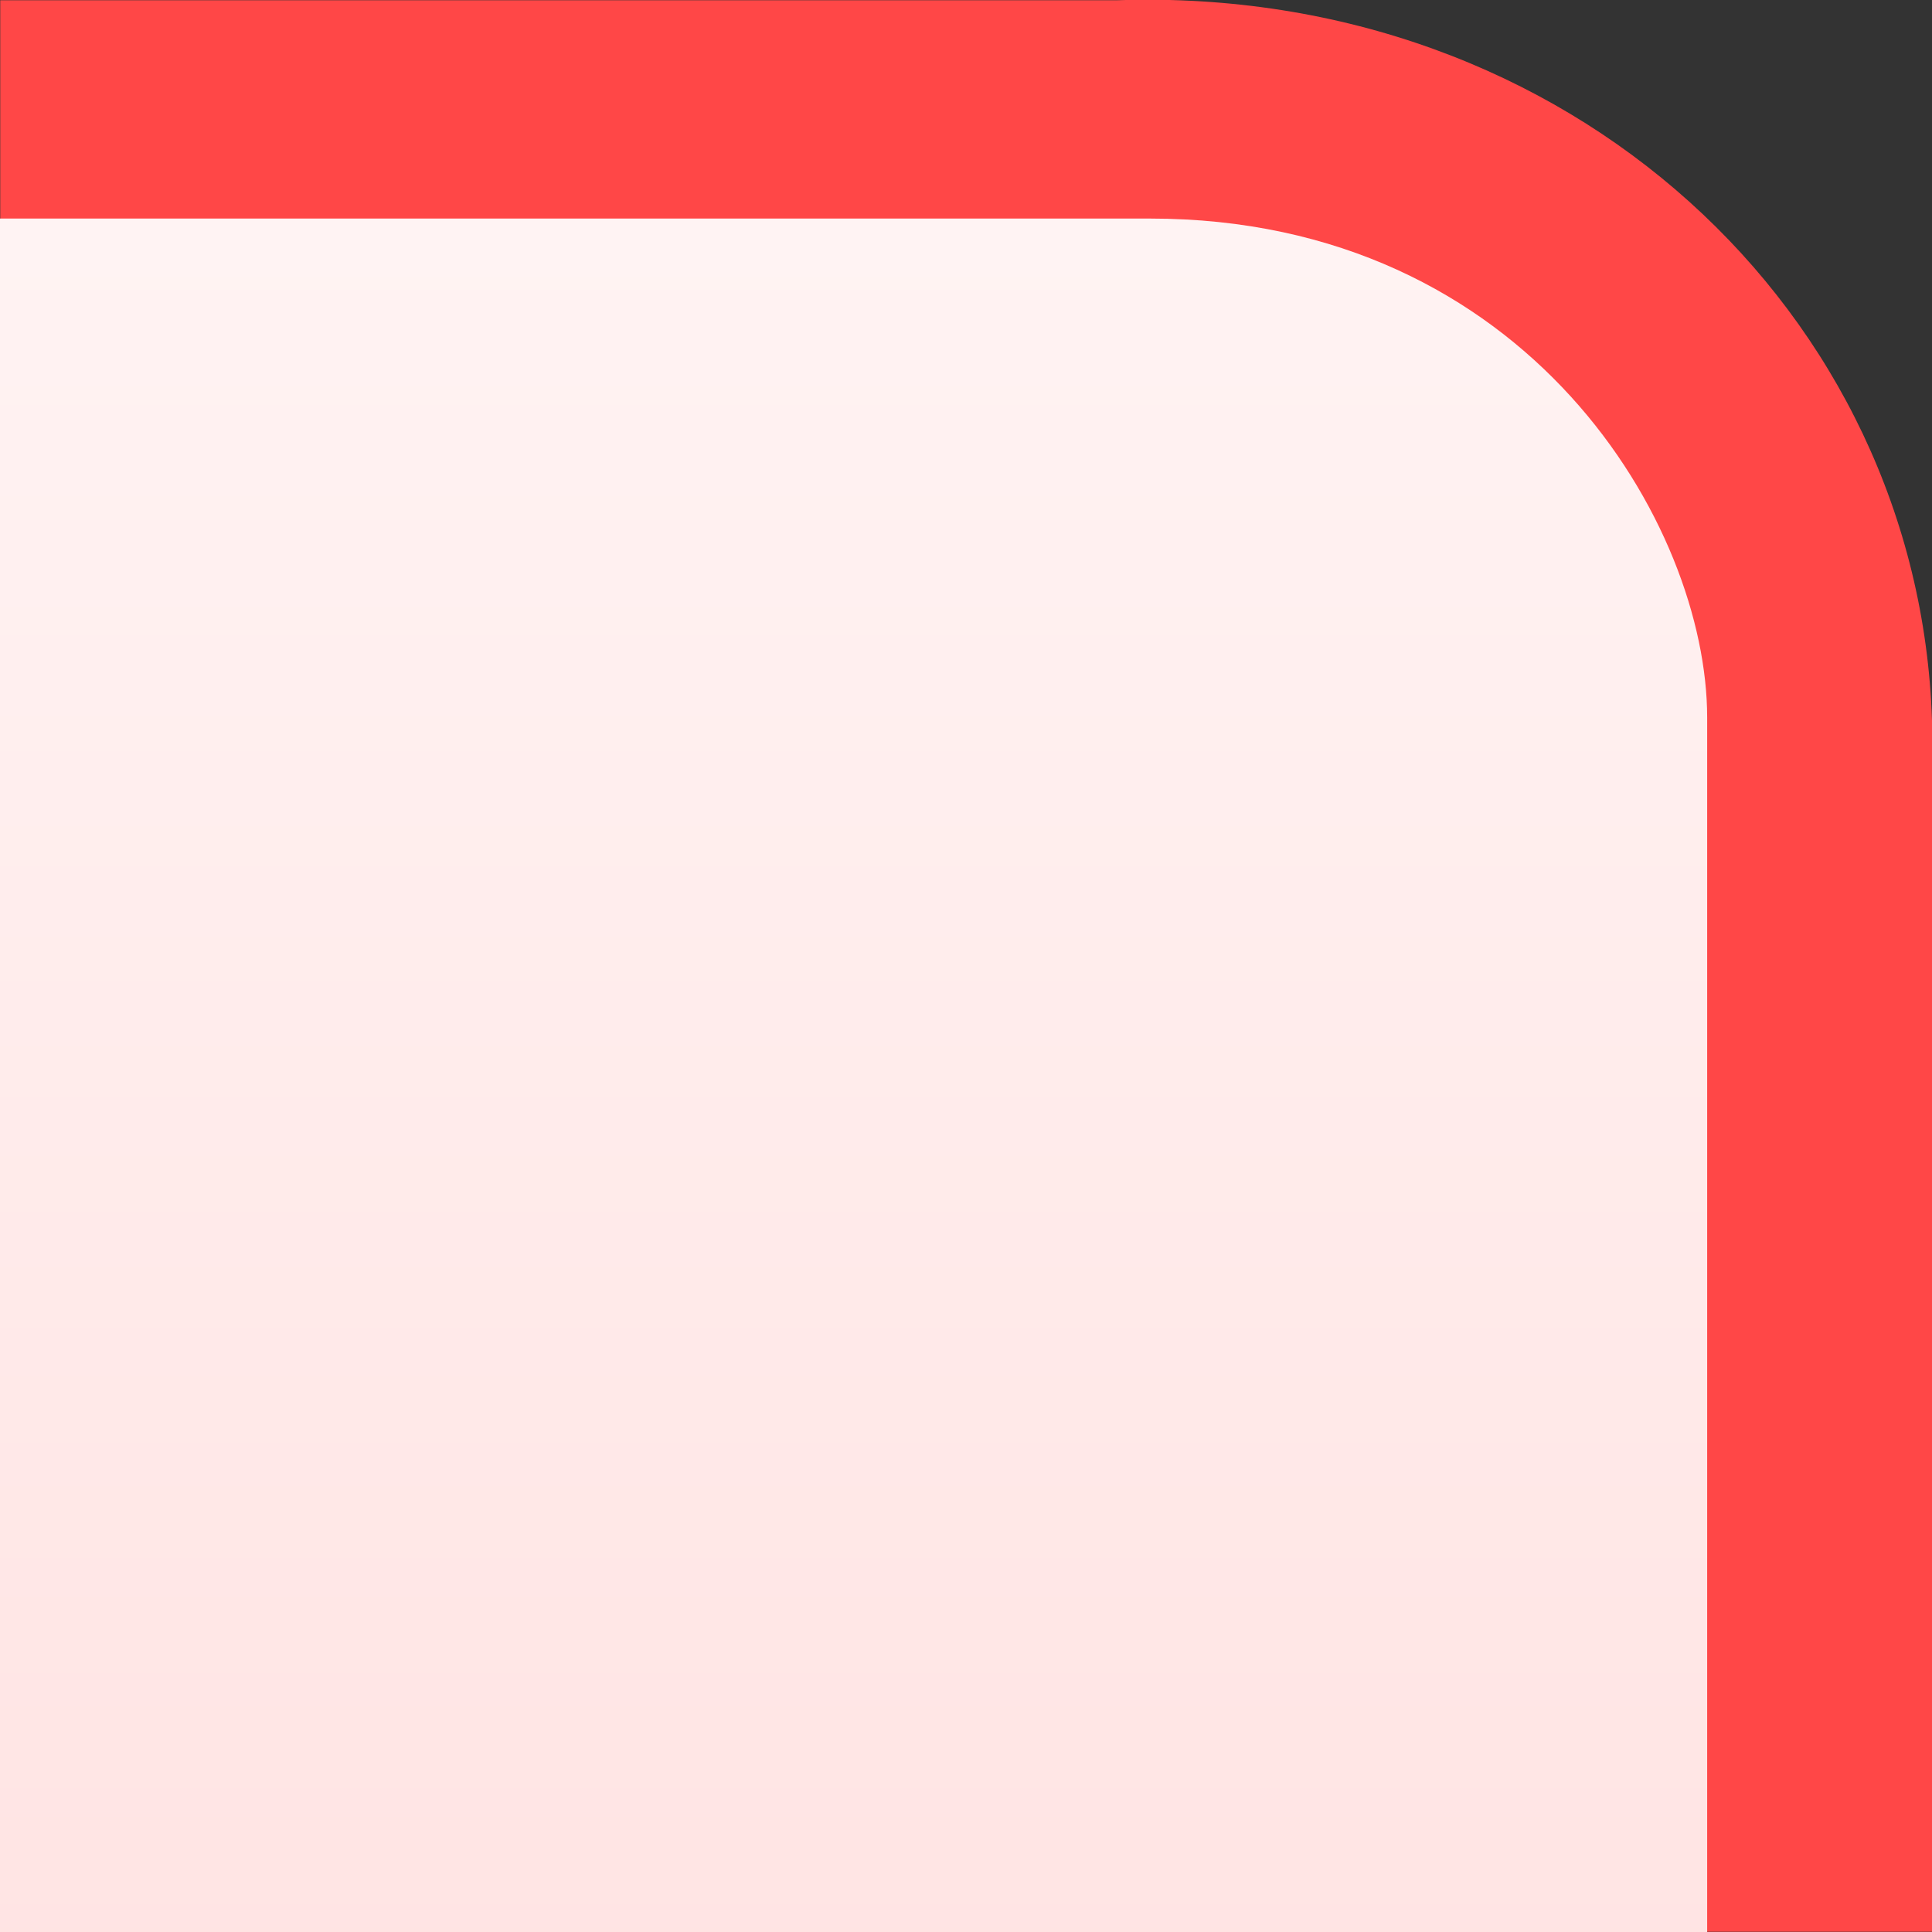 <?xml version="1.0" encoding="UTF-8"?>
<svg xmlns="http://www.w3.org/2000/svg" xmlns:xlink="http://www.w3.org/1999/xlink" contentScriptType="text/ecmascript" width="8" baseProfile="tiny" zoomAndPan="magnify" contentStyleType="text/css" viewBox="-240.614 -26.438 8 8" height="8" preserveAspectRatio="xMidYMid meet" version="1.1">
    <rect x="-240.614" y="-26.438" width="8" height="8" fill="#333333" stroke="none"/>
    <path fill="#ff4747" d="M -235.987 -26.437 L -240.613 -26.437 L -240.613 -18.439 L -232.614 -18.439 L -232.614 -23.454 C -232.668 -25.144 -234.116 -26.5 -235.987 -26.437 z "/>
    <linearGradient x1="-237.08" y1="-26.439" x2="-237.08" gradientUnits="userSpaceOnUse" y2="13.247" xlink:type="simple" xlink:actuate="onLoad" id="XMLID_2_" xlink:show="other">
        <stop stop-color="#fff5f5" offset="0"/>
        <stop stop-color="#ffa29e" offset="1"/>
    </linearGradient>
    <path fill="url(#XMLID_2_)" d="M -233.545 -18.438 L -233.545 -23.467 C -233.545 -24.258 -234.283 -25.533 -235.852 -25.533 C -235.857 -25.533 -240.615 -25.533 -240.615 -25.533 L -240.615 -18.438 L -233.545 -18.438 z "/>
</svg>
